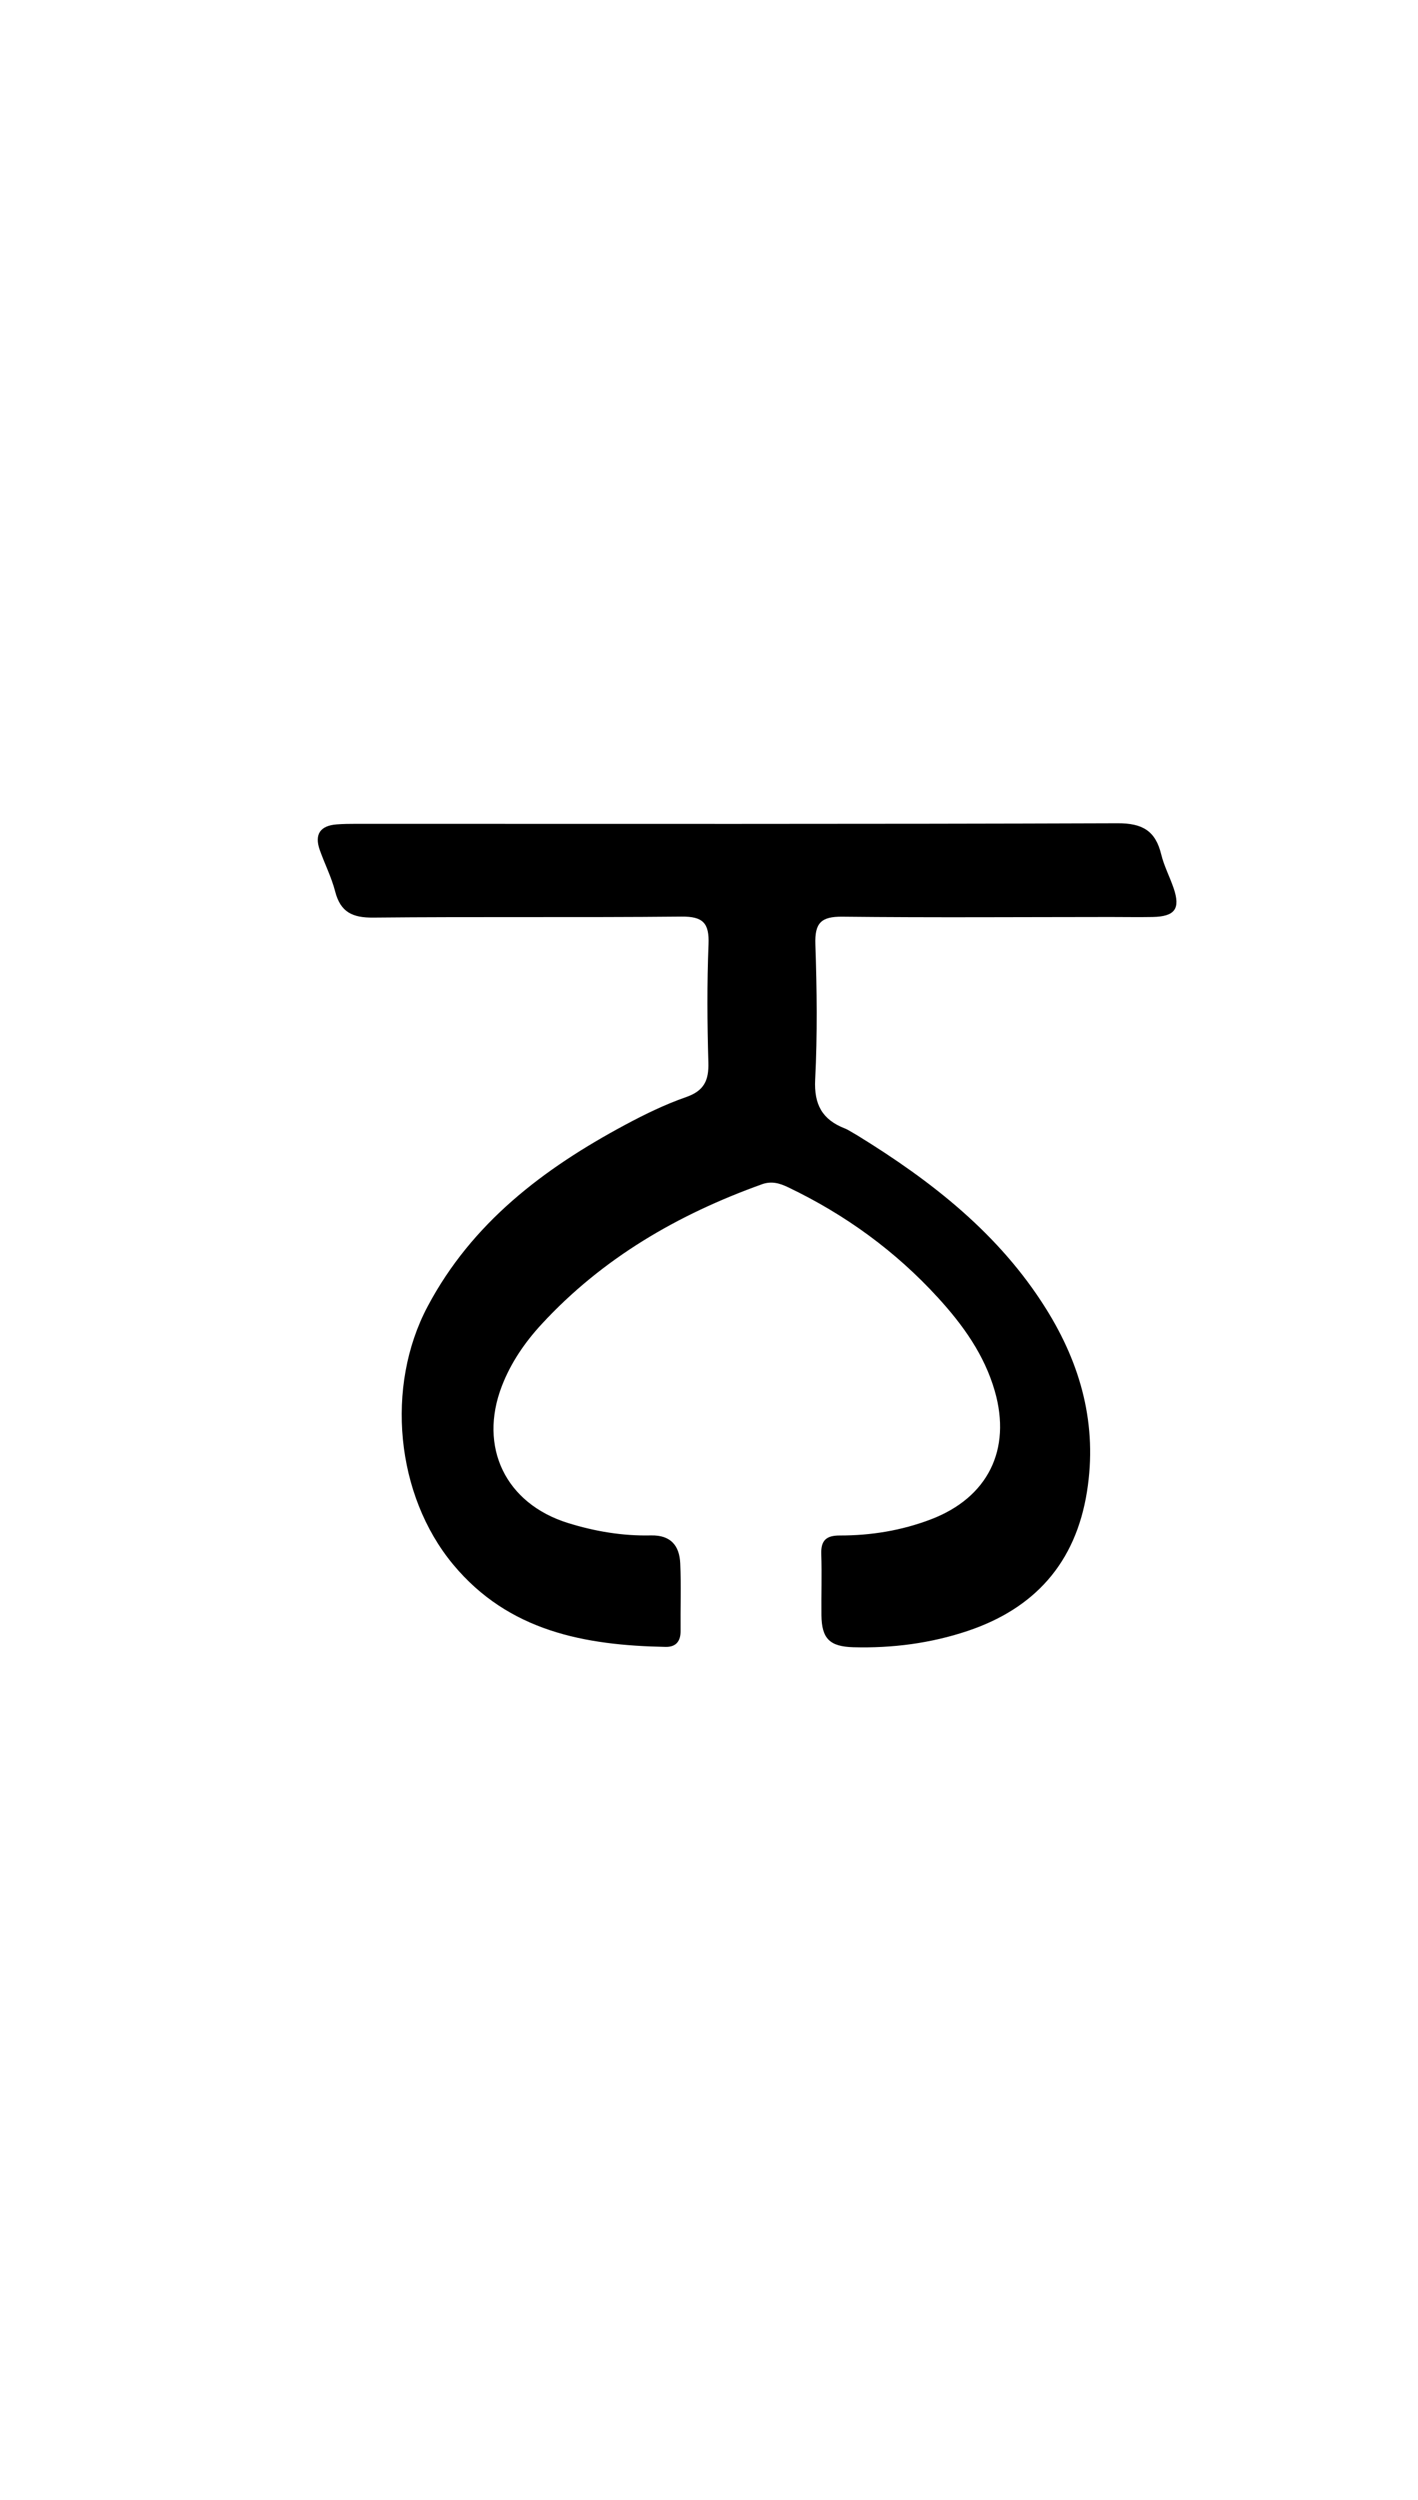 <svg version="1.1" id="Layer_1" xmlns="http://www.w3.org/2000/svg" xmlns:xlink="http://www.w3.org/1999/xlink" x="0px" y="0px"
	 width="100%" viewBox="0 0 336 592" enable-background="new 0 0 336 592" xml:space="preserve">
<path fill="#000000" opacity="1" stroke="none" 
	d="
M203.084,268.837 
	C220.875,279.77 236.797,292.256 247.86,309.932 
	C256.16,323.194 260.075,337.493 257.558,353.273 
	C254.869,370.124 245.156,380.915 229.27,386.234 
	C220.545,389.154 211.442,390.339 202.217,390.088 
	C196.558,389.935 194.703,388.009 194.644,382.5 
	C194.592,377.667 194.766,372.83 194.604,368.002 
	C194.496,364.752 195.811,363.619 199.004,363.624 
	C206.379,363.636 213.588,362.458 220.521,359.826 
	C234.05,354.69 239.729,343.334 235.711,329.393 
	C233.248,320.845 228.205,313.823 222.327,307.381 
	C212.213,296.297 200.282,287.629 186.737,281.157 
	C184.691,280.179 182.791,279.645 180.542,280.452 
	C160.652,287.588 142.788,297.921 128.332,313.588 
	C124.357,317.896 121.052,322.709 118.923,328.224 
	C113.345,342.671 119.771,356.05 134.563,360.66 
	C140.949,362.65 147.529,363.76 154.227,363.606 
	C158.955,363.497 160.994,366.037 161.184,370.226 
	C161.425,375.548 161.21,380.89 161.266,386.222 
	C161.293,388.704 160.141,390.055 157.71,390.008 
	C138.549,389.637 120.506,386.314 107.354,370.468 
	C93.748,354.074 91.282,328.329 101.317,309.402 
	C111.839,289.555 128.808,276.75 148.035,266.43 
	C152.721,263.915 157.559,261.552 162.567,259.808 
	C166.832,258.323 167.979,255.869 167.853,251.616 
	C167.579,242.291 167.515,232.943 167.889,223.625 
	C168.09,218.61 166.601,217.007 161.464,217.06 
	C137.135,217.313 112.801,217.046 88.472,217.3 
	C83.523,217.352 80.683,216.027 79.416,211.106 
	C78.55,207.742 76.93,204.577 75.767,201.281 
	C74.441,197.525 75.929,195.505 79.836,195.222 
	C81.33,195.113 82.832,195.093 84.331,195.093 
	C144.494,195.091 204.657,195.184 264.818,194.958 
	C270.71,194.936 273.8,196.752 275.155,202.333 
	C275.818,205.063 277.168,207.619 278.084,210.296 
	C279.763,215.202 278.421,217.049 273.11,217.154 
	C269.778,217.22 266.444,217.153 263.111,217.154 
	C241.945,217.164 220.778,217.325 199.616,217.082 
	C194.498,217.023 193.031,218.629 193.203,223.658 
	C193.569,234.311 193.695,245.005 193.157,255.644 
	C192.857,261.563 194.834,265.131 200.143,267.213 
	C201.064,267.574 201.889,268.179 203.084,268.837 
z"/>
</svg>